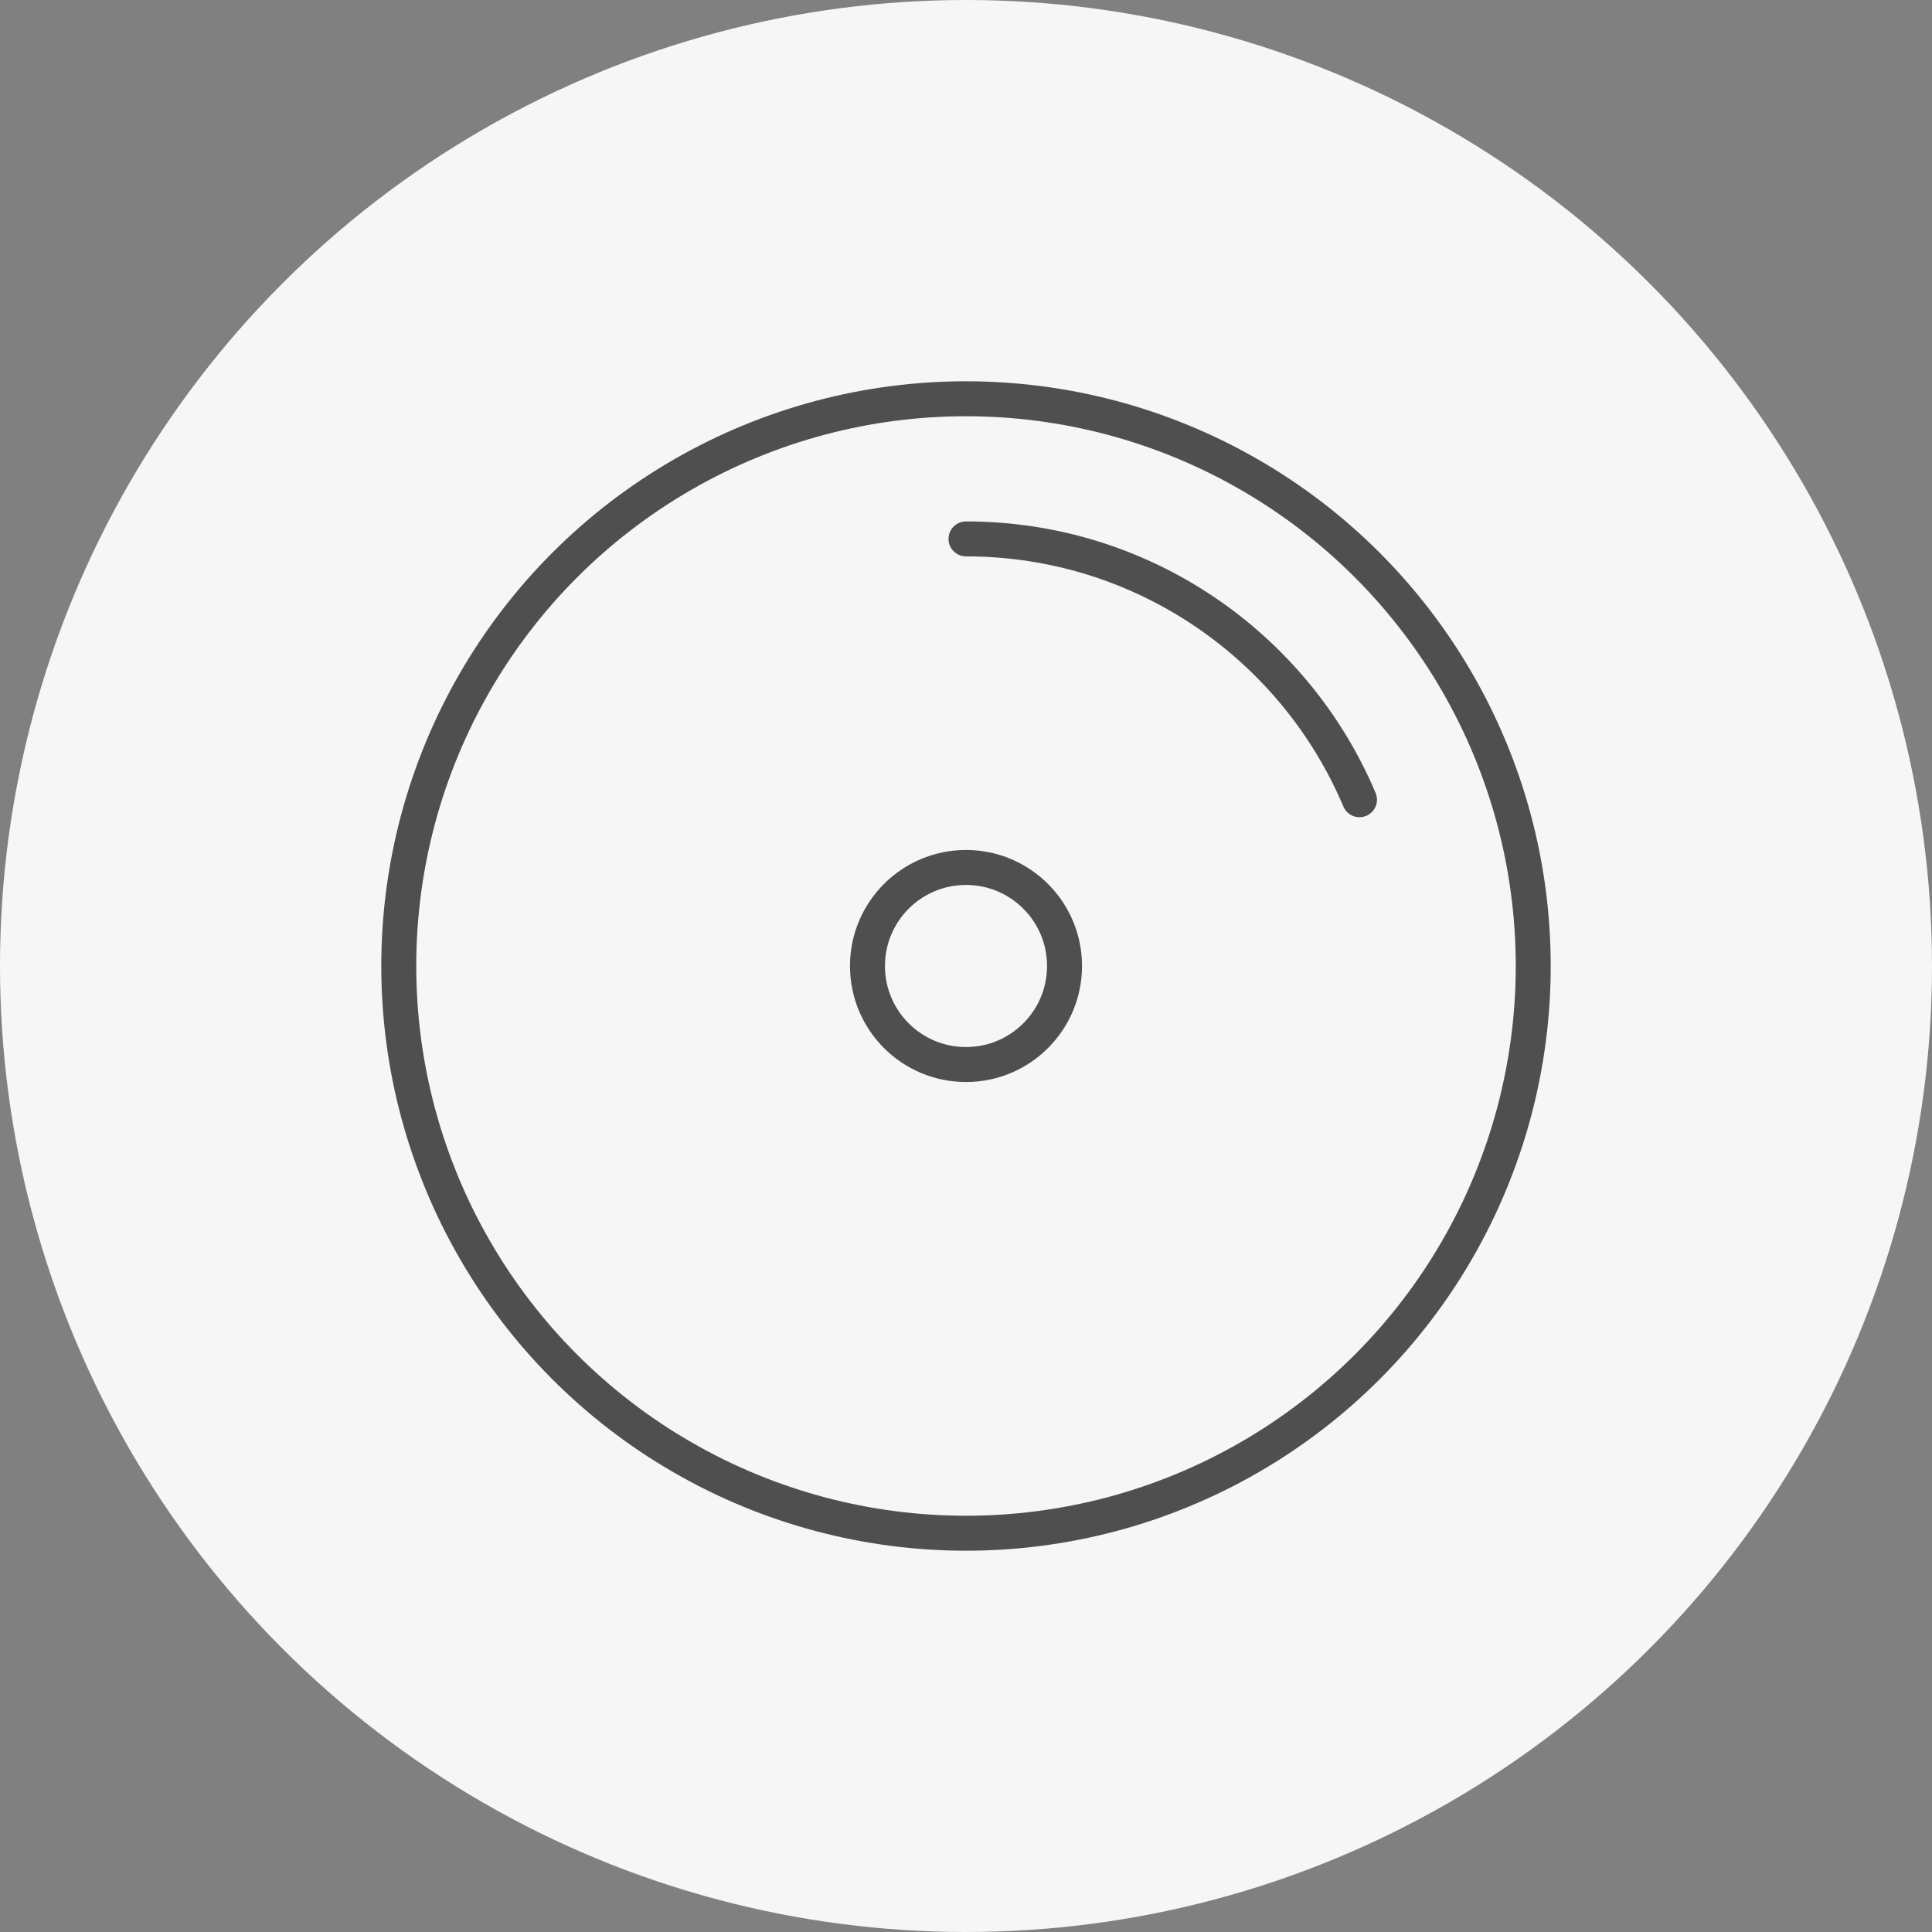 <?xml version="1.0" encoding="utf-8"?>
<!-- Generator: Adobe Illustrator 15.1.0, SVG Export Plug-In . SVG Version: 6.00 Build 0)  -->
<!DOCTYPE svg PUBLIC "-//W3C//DTD SVG 1.1//EN" "http://www.w3.org/Graphics/SVG/1.1/DTD/svg11.dtd">
<svg version="1.1" id="Layer_1" xmlns="http://www.w3.org/2000/svg" xmlns:xlink="http://www.w3.org/1999/xlink" x="0px" y="0px"
	 width="30px" height="30px" viewBox="2.5 2.5 30 30" enable-background="new 2.5 2.5 30 30" xml:space="preserve">
<rect x="2.5" y="2.5" width="30" height="30" fill="#808080" stroke="none"/>
<circle fill="#F6F6F6" cx="17.5" cy="17.5" r="15"/>
<circle fill="none" stroke="#4F4F4F" stroke-width="0.543" stroke-linecap="round" stroke-linejoin="round" stroke-miterlimit="10" cx="17.5" cy="17.5" r="8.808"/>
<circle fill="none" stroke="#4F4F4F" stroke-width="0.543" stroke-linecap="round" stroke-linejoin="round" stroke-miterlimit="10" cx="17.5" cy="17.5" r="1.53"/>
<path fill="none" stroke="#4F4F4F" stroke-width="0.543" stroke-linecap="round" stroke-linejoin="round" stroke-miterlimit="10" d="
	M17.5,10.868c2.747,0,5.104,1.67,6.11,4.05"/>
</svg>
